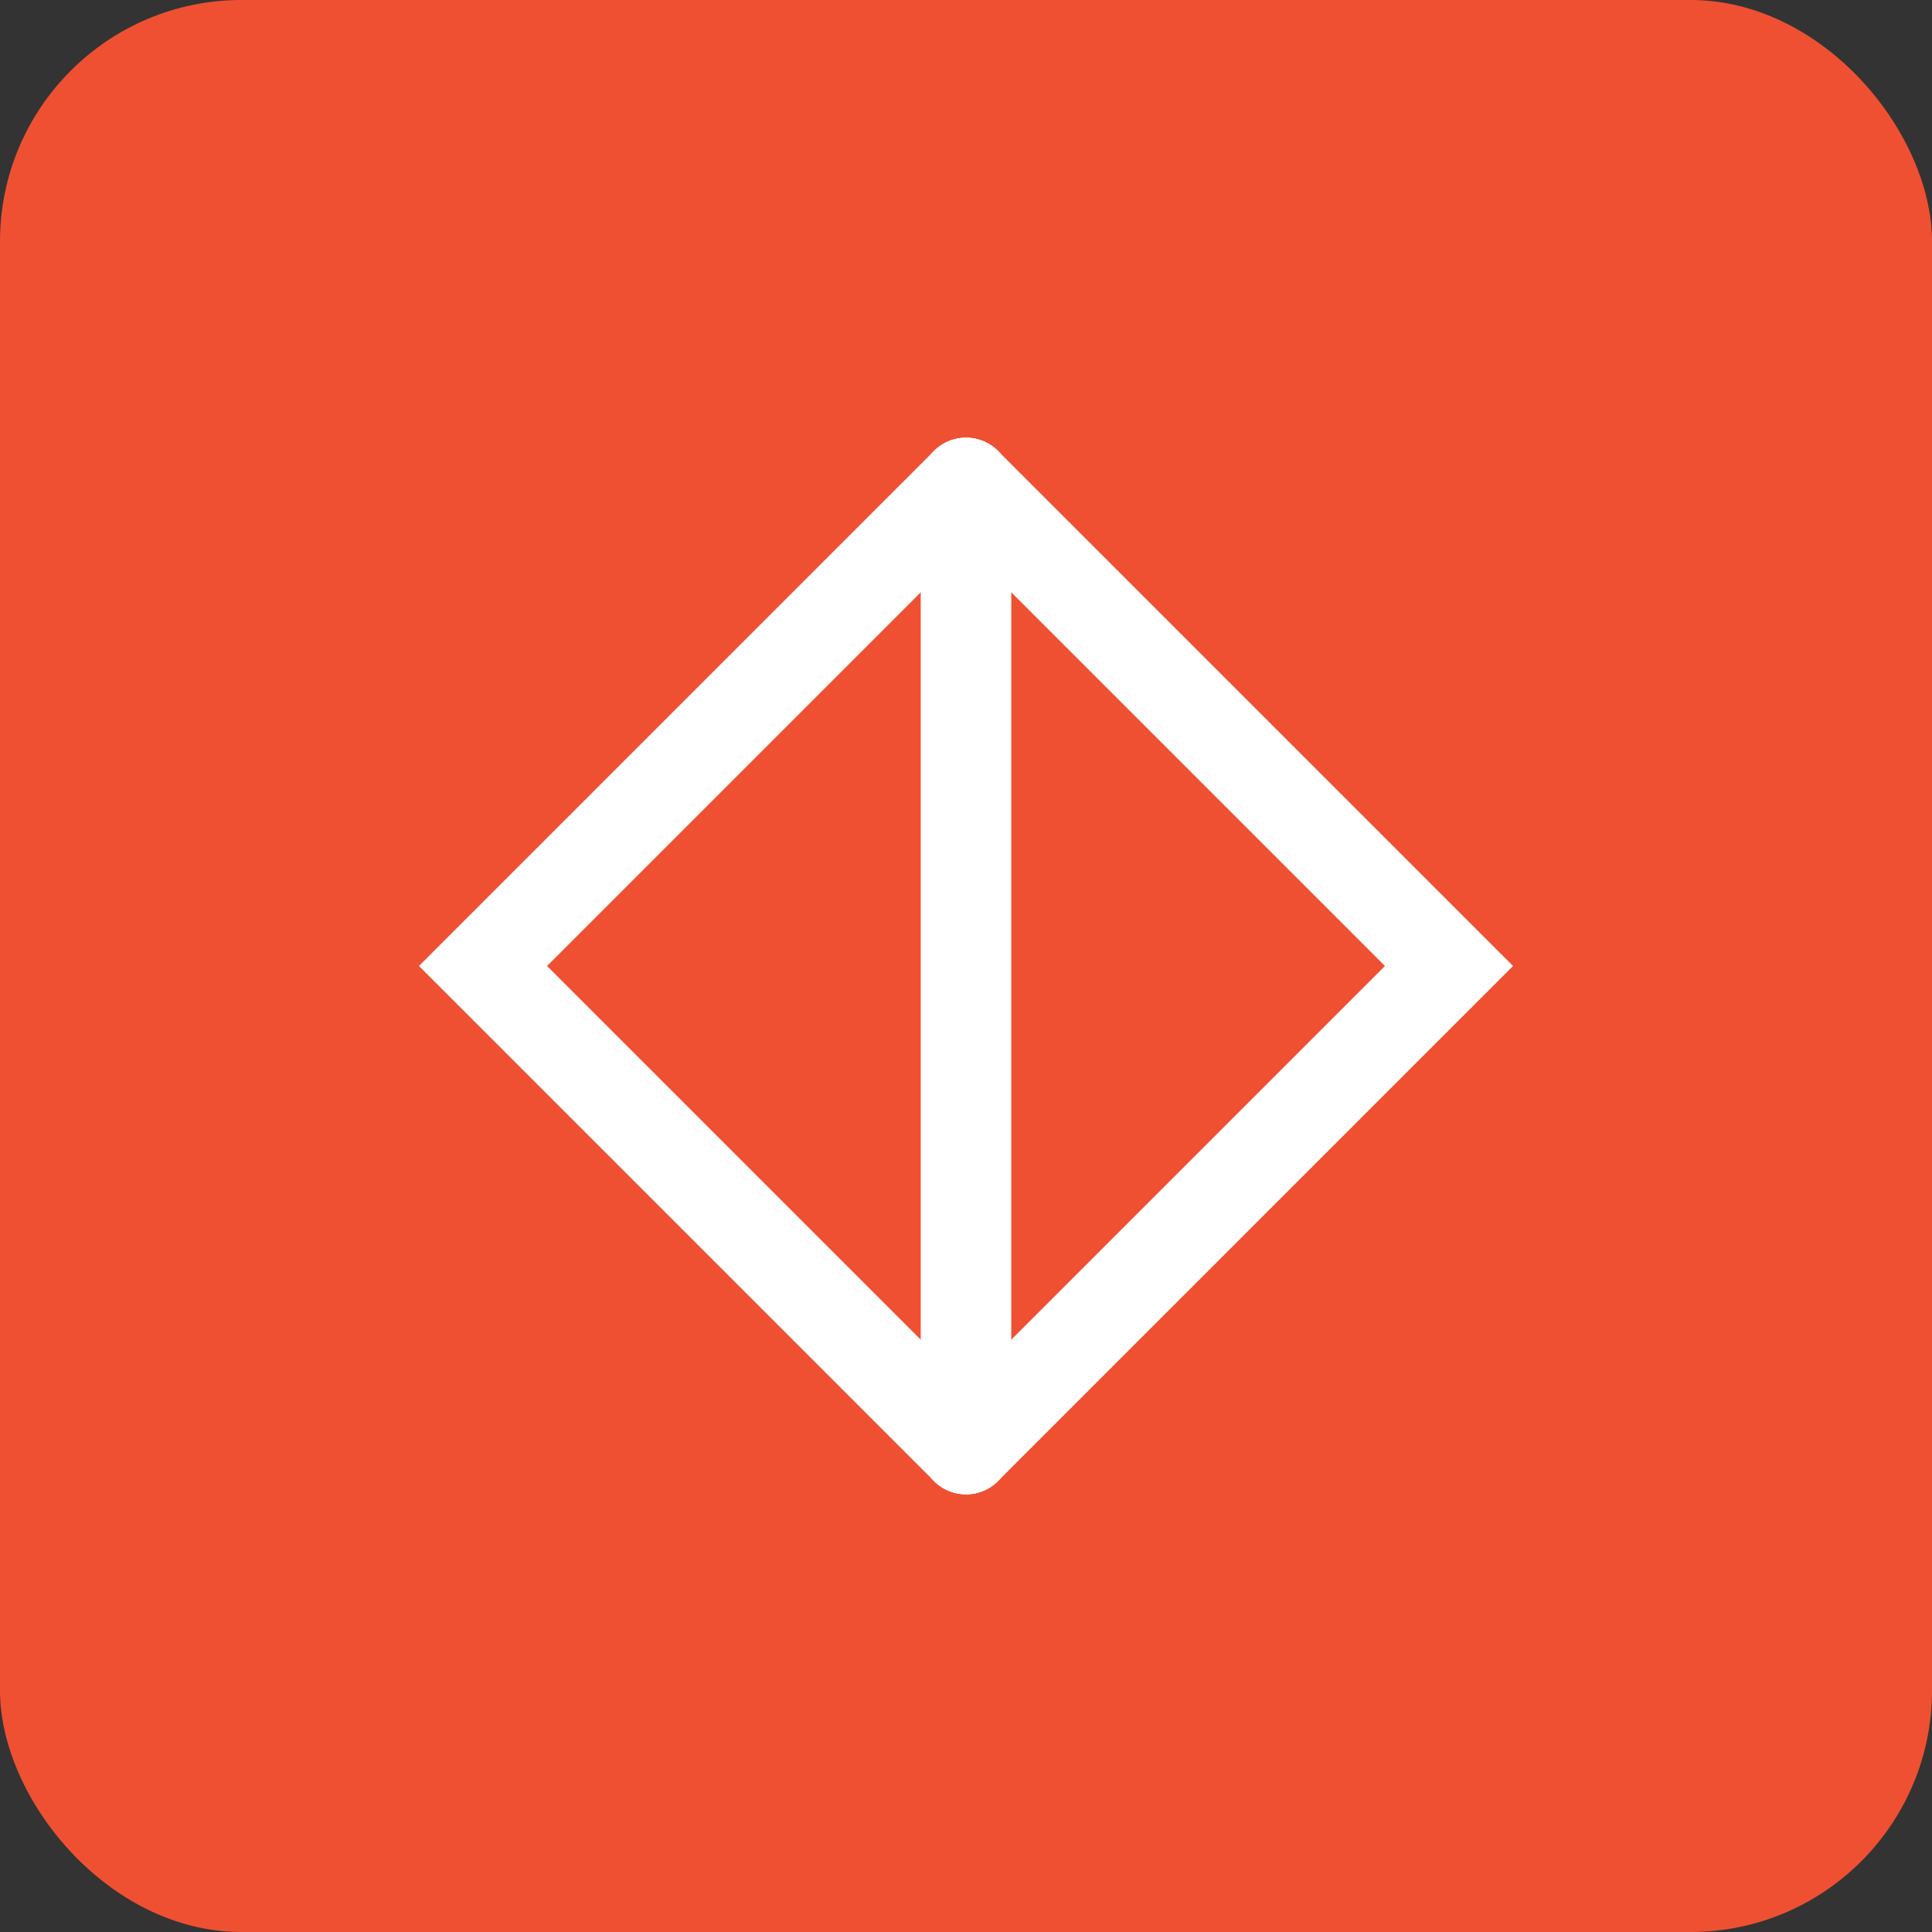 <svg width="64" height="64" viewBox="0 0 64 64" fill="none" xmlns="http://www.w3.org/2000/svg">
  <rect x="0" y="0" width="64" height="64" fill="#333333" stroke="none"/>
  <rect width="64" height="64" rx="8" fill="#F05032"/>
  <path d="M32 16C32 16 16 24 16 32C16 40 24 48 32 48C40 48 48 40 48 32C48 24 32 16 32 16Z" fill="#F05032"/>
  <path d="M32 16L32 48" stroke="#FFFFFF" stroke-width="3" stroke-linecap="round"/>
  <path d="M32 16L16 32L32 48" stroke="#FFFFFF" stroke-width="3" stroke-linecap="round"/>
  <path d="M32 16L48 32L32 48" stroke="#FFFFFF" stroke-width="3" stroke-linecap="round"/>
</svg>
